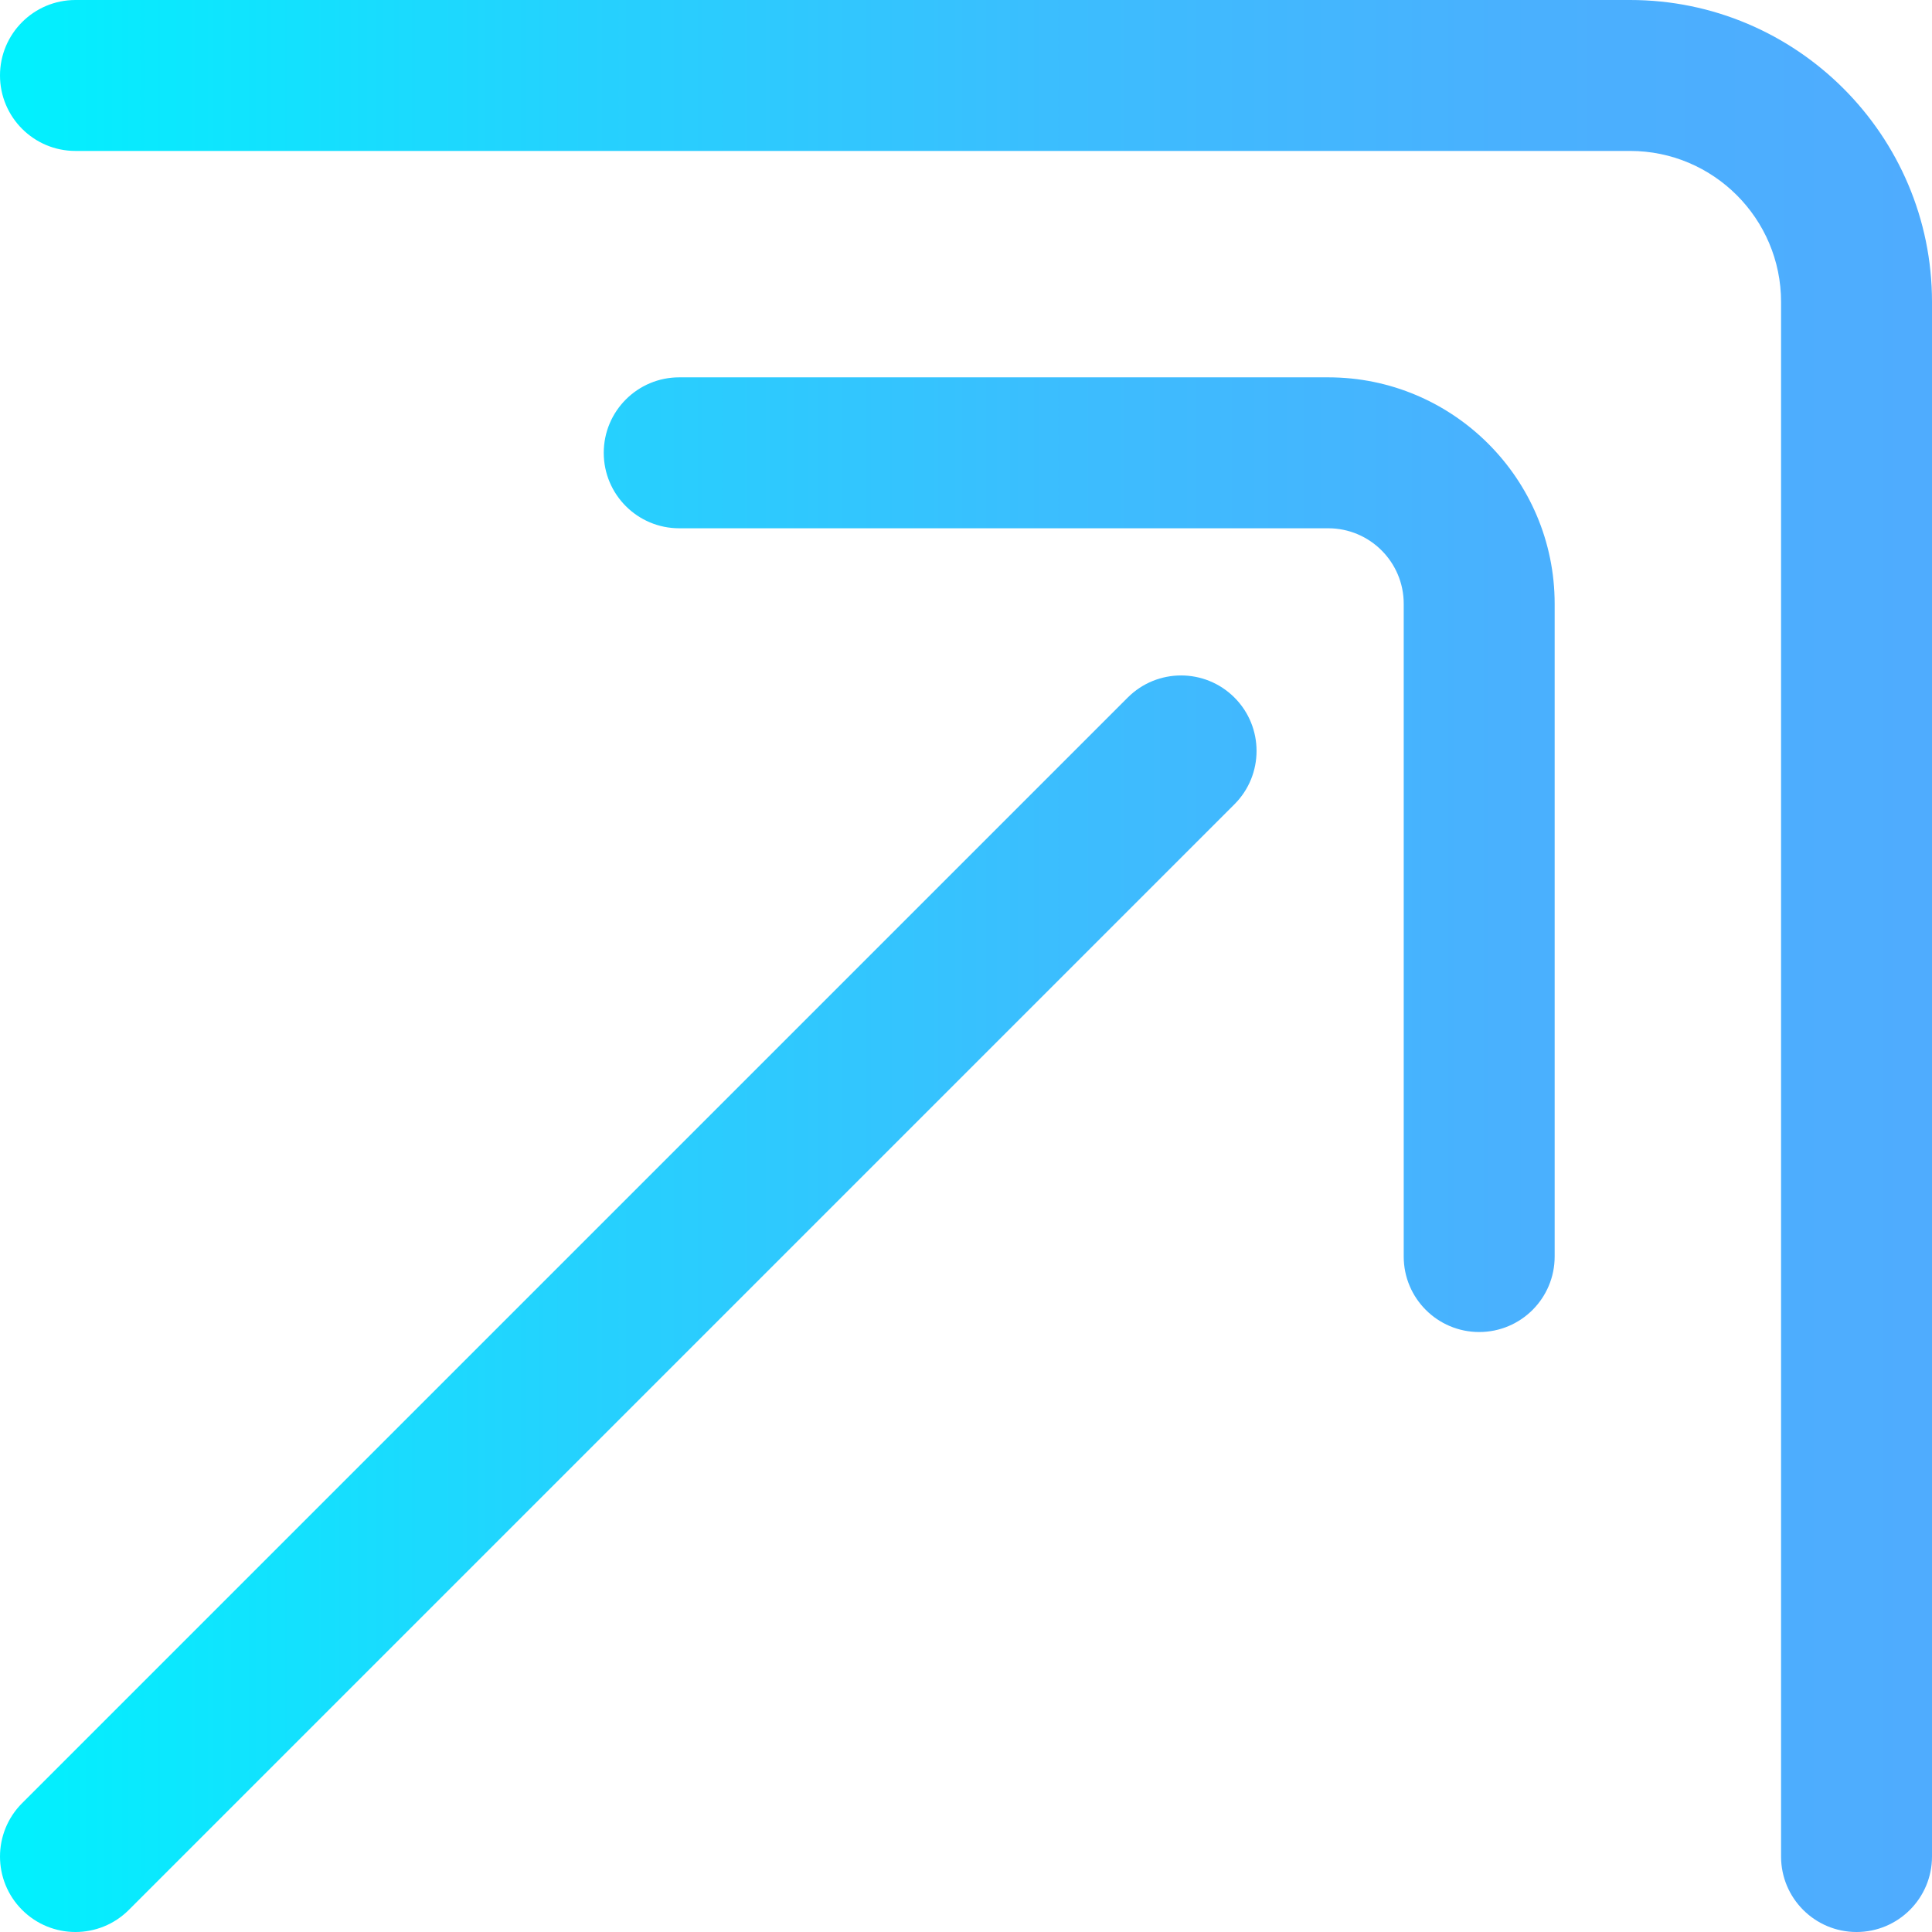 <?xml version="1.0" encoding="iso-8859-1"?>
<!-- Generator: Adobe Illustrator 19.0.0, SVG Export Plug-In . SVG Version: 6.00 Build 0)  -->
<svg xmlns="http://www.w3.org/2000/svg" xmlns:xlink="http://www.w3.org/1999/xlink" version="1.1" id="Layer_1" x="0px" y="0px" viewBox="0 0 512 512" style="enable-background:new 0 0 512 512;" xml:space="preserve" width="512" height="512">
<linearGradient id="SVGID_1_" gradientUnits="userSpaceOnUse" x1="0" y1="256" x2="512" y2="256">
	<stop offset="0" style="stop-color:#00F2FE"/>
	<stop offset="0.021" style="stop-color:#03EFFE"/>
	<stop offset="0.293" style="stop-color:#24D2FE"/>
	<stop offset="0.554" style="stop-color:#3CBDFE"/>
	<stop offset="0.796" style="stop-color:#4AB0FE"/>
	<stop offset="1" style="stop-color:#4FACFE"/>
</linearGradient>
<path style="fill:url(#SVGID_1_);" d="M492,512c-11.046,0-20-8.954-20-20V80c0-22.056-17.944-40-40-40H20C8.954,40,0,31.046,0,20  S8.954,0,20,0h412c44.112,0,80,35.888,80,80v412C512,503.046,503.046,512,492,512z M412,333V160c0-33.084-26.916-60-60-60H180  c-11.046,0-20,8.954-20,20s8.954,20,20,20h172c11.028,0,20,8.972,20,20v173c0,11.046,8.954,20,20,20S412,344.046,412,333z   M34.143,506.143l293-293c7.81-7.811,7.81-20.474,0-28.284c-7.811-7.811-20.475-7.811-28.285,0l-293,293  c-7.81,7.811-7.81,20.475,0,28.285C9.763,510.048,14.882,512,20,512S30.237,510.048,34.143,506.143z"/>















</svg>
